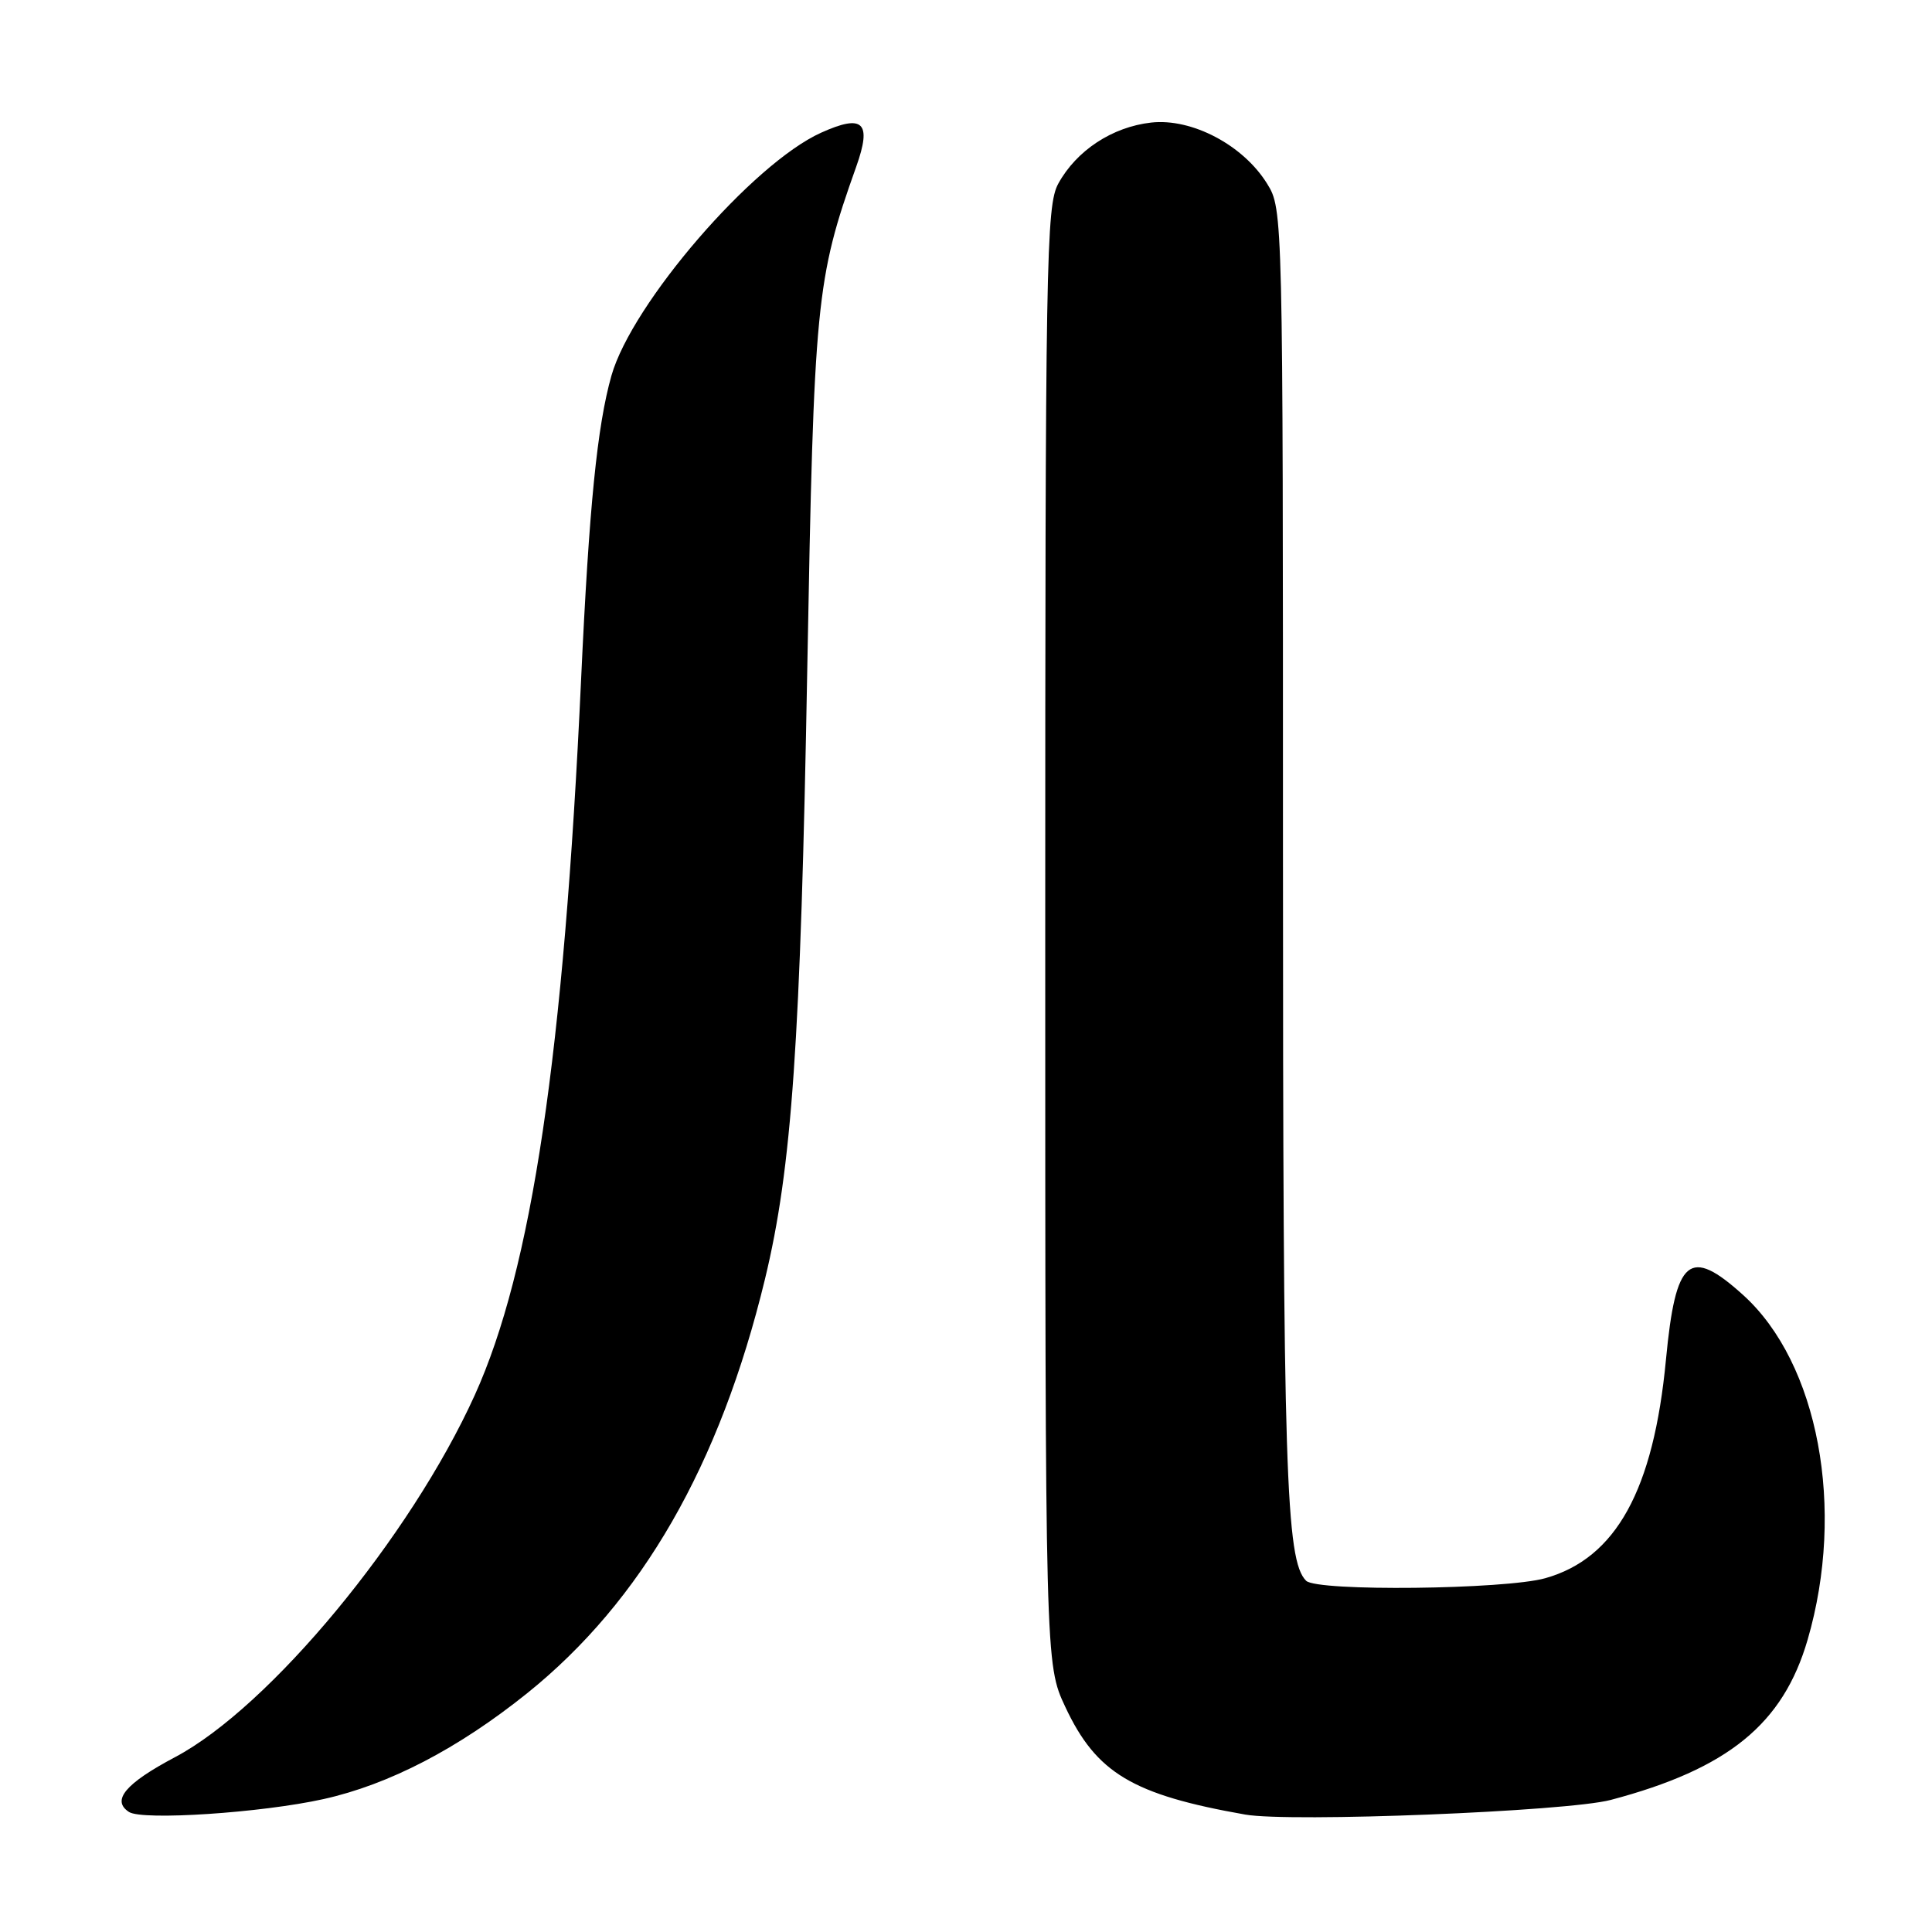 <?xml version="1.0" encoding="UTF-8" standalone="no"?>
<!DOCTYPE svg PUBLIC "-//W3C//DTD SVG 1.1//EN" "http://www.w3.org/Graphics/SVG/1.1/DTD/svg11.dtd" >
<svg xmlns="http://www.w3.org/2000/svg" xmlns:xlink="http://www.w3.org/1999/xlink" version="1.1" viewBox="0 0 256 256">
 <g >
 <path fill="currentColor"
d=" M 42.86 238.39 C 51.55 236.46 60.69 231.71 69.83 224.38 C 85.04 212.16 95.39 194.15 101.36 169.50 C 104.93 154.73 106.08 138.21 106.97 88.50 C 107.85 39.91 108.13 37.03 113.46 22.07 C 115.55 16.20 114.38 15.07 108.81 17.58 C 99.74 21.66 83.74 40.20 81.02 49.77 C 79.13 56.45 78.06 67.10 77.00 90.00 C 74.71 139.67 70.47 168.19 62.90 184.88 C 54.37 203.68 35.73 226.20 23.18 232.84 C 16.61 236.32 14.73 238.57 17.10 240.10 C 18.91 241.25 34.66 240.21 42.86 238.39 Z  M 213.43 238.50 C 228.97 234.39 236.27 228.45 239.52 217.27 C 244.57 199.92 240.95 180.61 230.97 171.59 C 223.85 165.16 222.03 166.68 220.75 180.14 C 219.11 197.45 214.13 206.48 204.76 209.12 C 199.42 210.62 174.51 210.90 173.07 209.46 C 170.37 206.79 170.00 195.00 170.00 112.73 C 170.00 28.30 169.99 27.71 167.91 24.36 C 164.75 19.23 157.93 15.64 152.54 16.24 C 147.38 16.82 142.64 19.94 140.23 24.33 C 138.62 27.28 138.50 34.30 138.50 124.00 C 138.50 220.50 138.50 220.50 141.16 226.18 C 145.27 234.94 150.06 237.81 165.00 240.44 C 170.99 241.49 207.65 240.03 213.43 238.50 Z "/>
</g>
</svg>